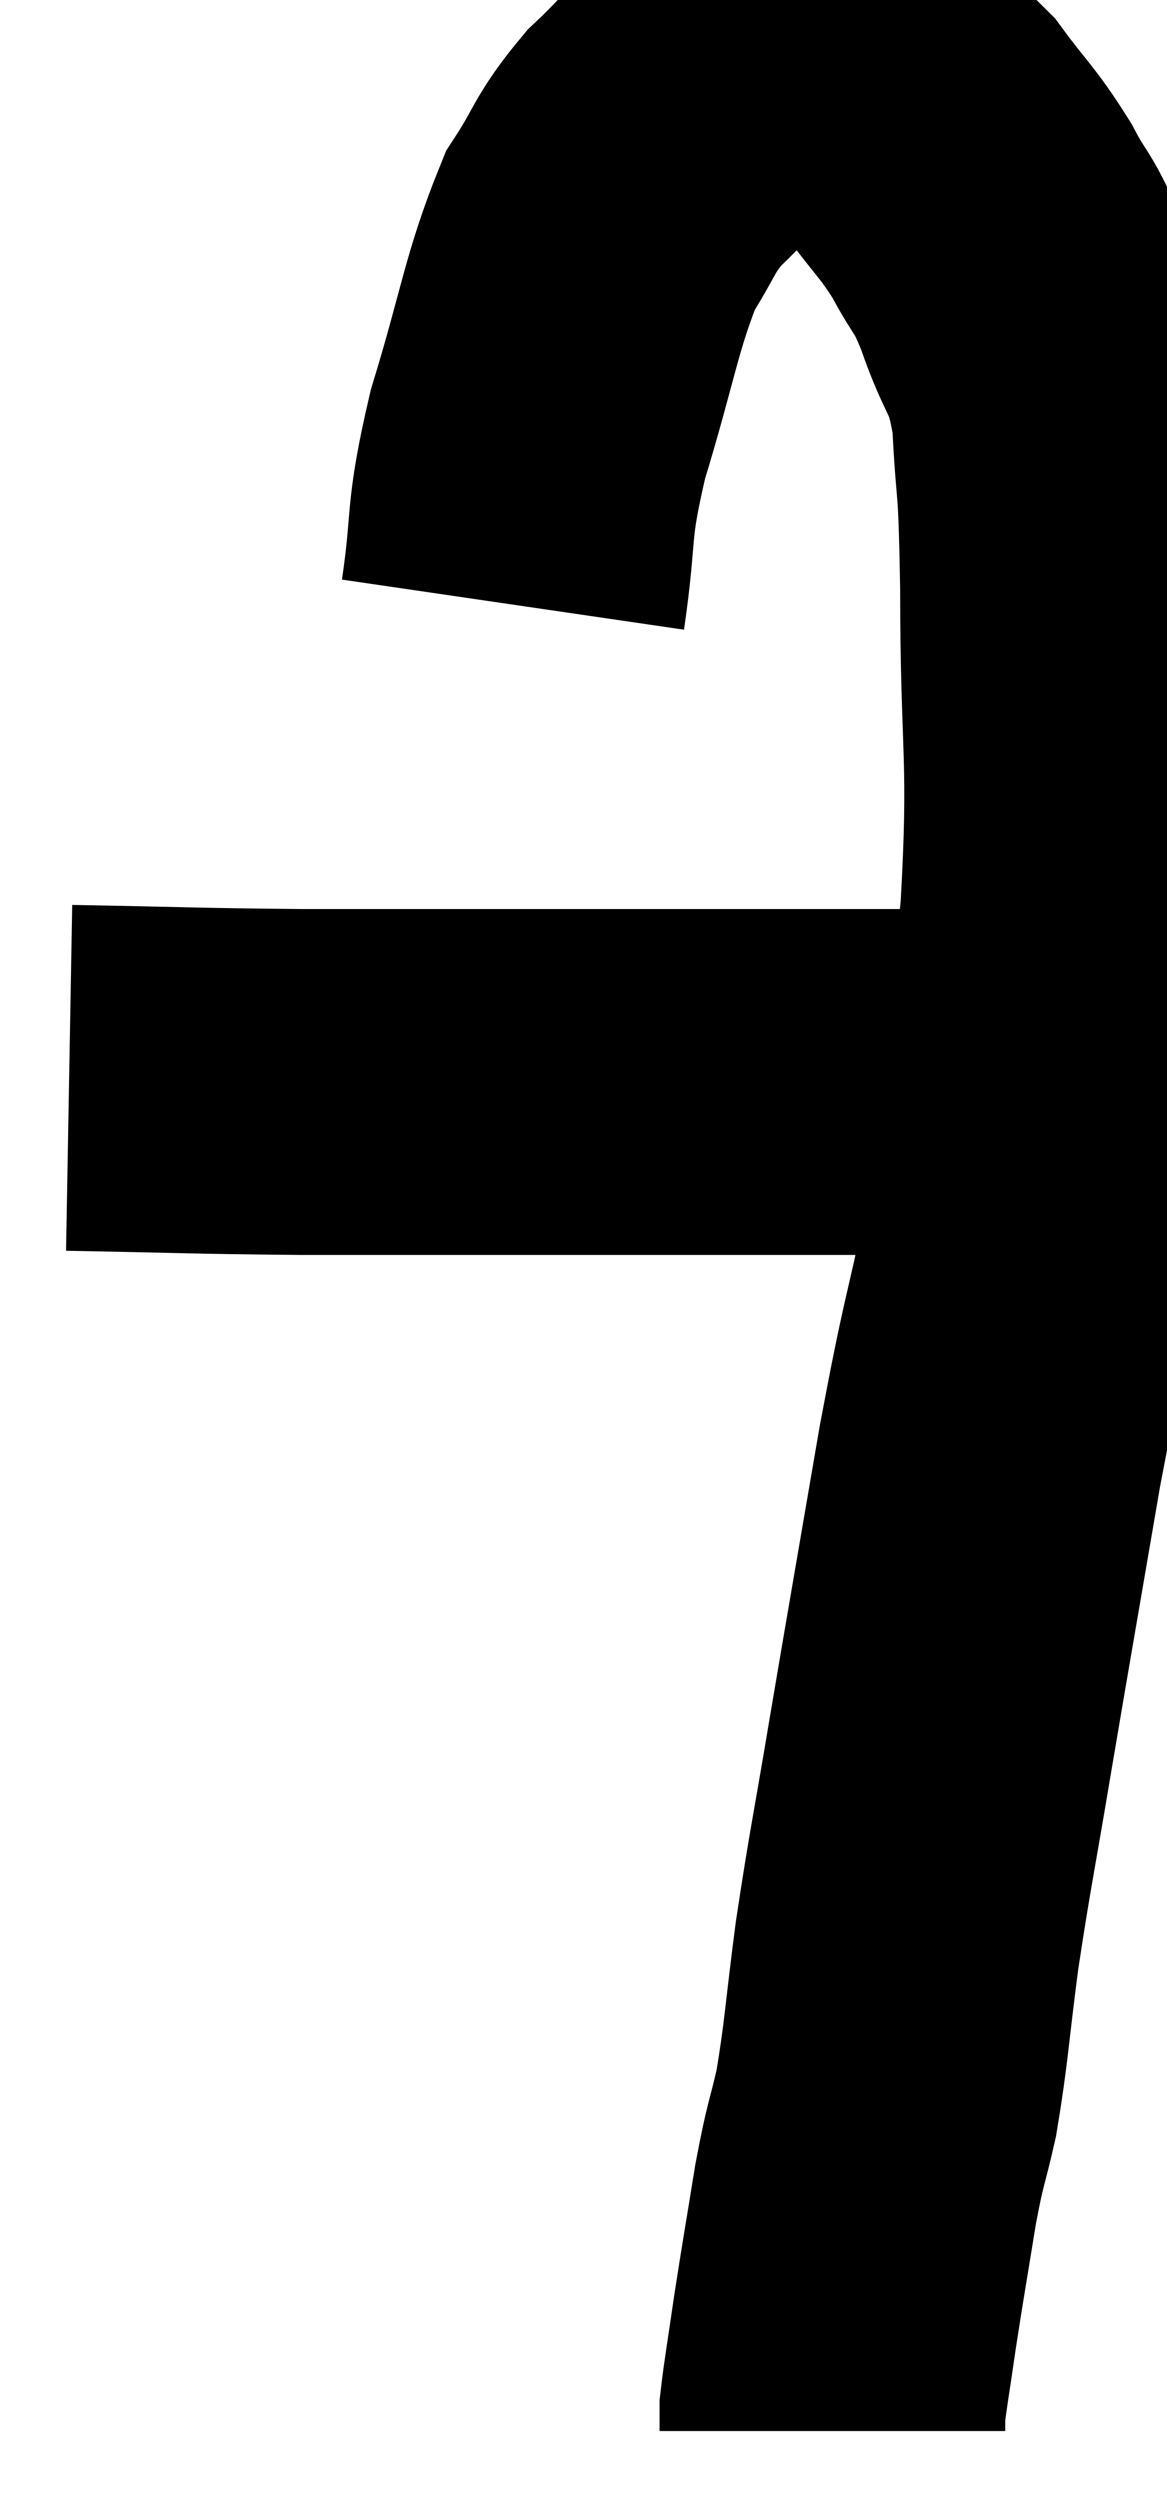 <svg xmlns="http://www.w3.org/2000/svg" viewBox="8.42 5.06 16.88 36.14" width="16.88" height="36.14"><path d="M 9.42 20.64 C 11.1 20.67, 11.16 20.685, 12.78 20.7 C 14.34 20.7, 14.07 20.7, 15.9 20.7 C 18 20.7, 18.51 20.7, 20.1 20.7 C 21.18 20.7, 21.24 20.7, 22.26 20.7 C 23.22 20.7, 23.67 20.7, 24.18 20.7 L 24.3 20.7" fill="none" stroke="black" stroke-width="5"></path><path d="M 15.84 13.8 C 16.02 12.57, 15.885 12.69, 16.2 11.34 C 16.65 9.87, 16.68 9.435, 17.1 8.4 C 17.49 7.8, 17.43 7.74, 17.88 7.2 C 18.39 6.72, 18.495 6.525, 18.9 6.24 C 19.2 6.15, 19.035 6.06, 19.5 6.06 C 20.13 6.15, 20.19 6.015, 20.76 6.24 C 21.27 6.6, 21.315 6.495, 21.78 6.96 C 22.2 7.53, 22.26 7.53, 22.62 8.1 C 22.92 8.67, 22.92 8.505, 23.22 9.24 C 23.52 10.14, 23.64 9.96, 23.82 11.04 C 23.88 12.3, 23.91 11.745, 23.94 13.56 C 23.94 15.93, 24.075 15.945, 23.94 18.3 C 23.67 20.64, 23.7 21.03, 23.4 22.98 C 23.07 24.54, 23.085 24.27, 22.74 26.1 C 22.38 28.2, 22.32 28.53, 22.02 30.3 C 21.78 31.74, 21.735 31.89, 21.54 33.18 C 21.39 34.32, 21.39 34.56, 21.24 35.46 C 21.09 36.12, 21.09 35.985, 20.94 36.78 C 20.79 37.71, 20.76 37.86, 20.64 38.64 C 20.55 39.27, 20.505 39.51, 20.46 39.9 C 20.46 40.05, 20.46 40.125, 20.46 40.2 C 20.46 40.2, 20.46 40.2, 20.46 40.2 C 20.46 40.2, 20.46 40.2, 20.46 40.2 L 20.46 40.2" fill="none" stroke="black" stroke-width="5"></path></svg>